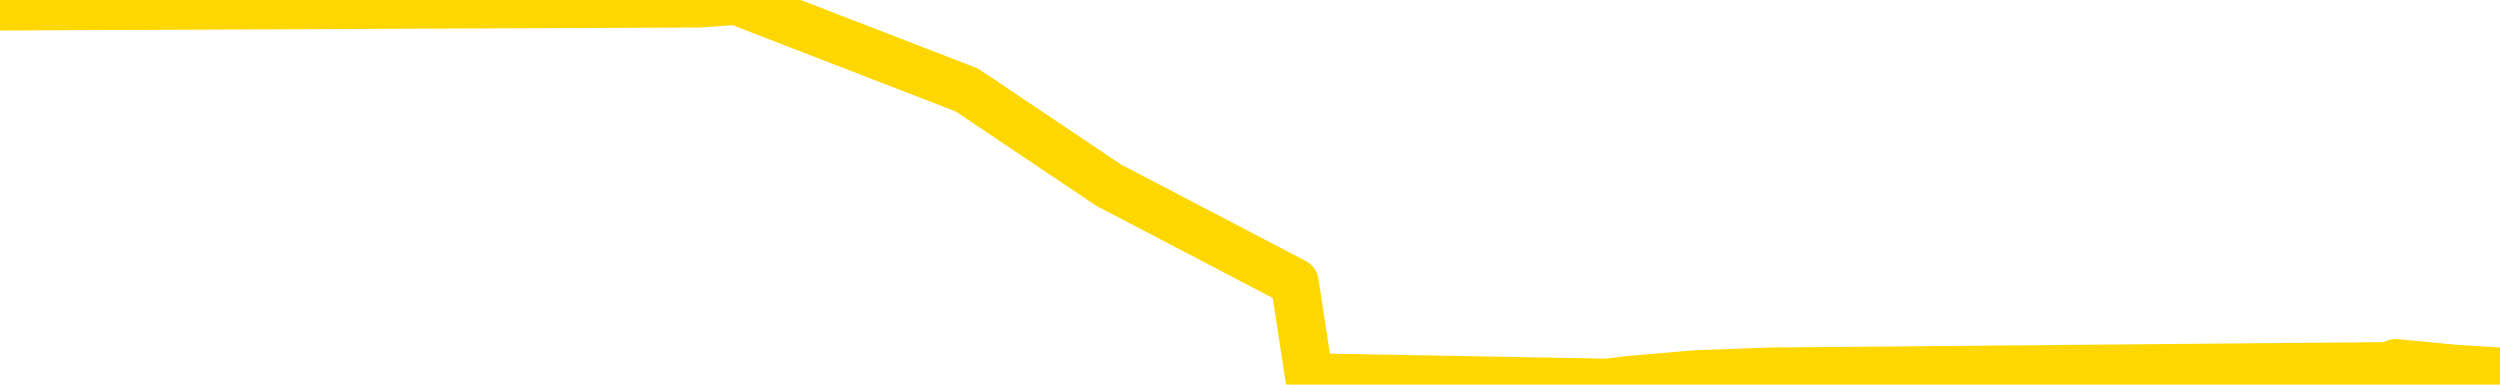 <svg xmlns="http://www.w3.org/2000/svg" version="1.1" viewBox="0 0 6500 1000">
	<path fill="none" stroke="gold" stroke-width="125" stroke-linecap="round" stroke-linejoin="round" d="M0 5076  L-418887 5076 L-416283 5069 L-414615 5062 L-396285 5047 L-396115 5033 L-388957 5018 L-388924 5018 L-375493 5011 L-372571 5018 L-359230 4997 L-355061 4968 L-353901 4931 L-353282 4895 L-351270 4873 L-347499 4859 L-346898 4844 L-346570 4830 L-346357 4815 L-345815 4801 L-344577 4743 L-343398 4685 L-340534 4627 L-340011 4569 L-335156 4554 L-332219 4540 L-332176 4525 L-331867 4511 L-331615 4496 L-329021 4482 L-324765 4482 L-324747 4482 L-323510 4482 L-321633 4482 L-319679 4467 L-318731 4453 L-318461 4438 L-318151 4431 L-318053 4424 L-317222 4424 L-315192 4431 L-314901 4366 L-312755 4337 L-312599 4294 L-308943 4250 L-308692 4272 L-308593 4265 L-308076 4286 L-305925 4323 L-304996 4359 L-303470 4395 L-302231 4395 L-300684 4388 L-297722 4373 L-296601 4359 L-296291 4344 L-295080 4337 L-292073 4417 L-292054 4410 L-291706 4402 L-291493 4395 L-291367 4294 L-291126 4279 L-291088 4265 L-291068 4250 L-291049 4236 L-290990 4221 L-290931 4207 L-290913 4192 L-290470 4178 L-289231 4163 L-287685 4149 L-284297 4134 L-278571 4127 L-278369 4120 L-276734 4112 L-275012 4105 L-273579 4098 L-273347 4091 L-272632 4083 L-266500 4076 L-266132 4062 L-265978 4047 L-265399 4033 L-265107 4018 L-264139 4004 L-263830 3989 L-263231 3975 L-261624 3975 L-260889 3975 L-260579 3982 L-259811 3982 L-257775 3967 L-257350 3953 L-256537 3946 L-249109 3931 L-248586 3917 L-248412 3902 L-247677 3888 L-246109 3873 L-245704 3866 L-243479 3851 L-242531 3844 L-242106 3837 L-241775 3837 L-240732 3830 L-238624 3815 L-238371 3801 L-237752 3786 L-236940 3779 L-234832 3764 L-234783 3750 L-232855 3735 L-232529 3721 L-232394 3706 L-231891 3699 L-230479 3685 L-229976 3656 L-229454 3634 L-225894 3605 L-225159 3576 L-222734 3576 L-221445 3561 L-221038 3554 L-217885 3554 L-217731 3554 L-217710 3561 L-217344 3561 L-216086 3569 L-215371 3576 L-214481 3576 L-214074 3576 L-213145 3576 L-212036 3569 L-211733 3598 L-205484 3612 L-204537 3627 L-202911 3641 L-202409 3648 L-198733 3656 L-197901 3663 L-193948 3670 L-192536 3648 L-190047 3634 L-189370 3619 L-189332 3612 L-188461 3612 L-185250 3605 L-182387 3598 L-181419 3590 L-180297 3576 L-180278 3561 L-178653 3547 L-178189 3525 L-178097 3518 L-171728 3511 L-170779 3503 L-168322 3496 L-167450 3482 L-166214 3474 L-164213 3467 L-163815 3453 L-162379 3438 L-160353 3431 L-160139 3416 L-158959 3409 L-157451 3402 L-157431 3395 L-155418 3387 L-154549 3373 L-153678 3366 L-153093 3351 L-152556 3337 L-151898 3322 L-150660 3308 L-150100 3300 L-148918 3293 L-147681 3286 L-147642 3279 L-147255 3271 L-146714 3257 L-145940 3250 L-144818 3242 L-142729 3228 L-142395 3213 L-142109 3199 L-141181 3192 L-140698 3177 L-139962 3170 L-136331 3163 L-135203 3155 L-135049 3148 L-134023 3134 L-130308 3126 L-129091 3112 L-127272 3097 L-124486 3090 L-123925 3076 L-120037 3076 L-117561 3068 L-116226 3068 L-115722 3061 L-115239 3054 L-112550 3054 L-108778 3054 L-106321 3054 L-105141 3054 L-104502 3047 L-102142 3032 L-102065 3025 L-101018 3018 L-100924 3003 L-100421 3003 L-99976 3003 L-99918 3003 L-99704 3003 L-96745 2989 L-94037 2981 L-93882 2974 L-90361 2967 L-89839 2952 L-88871 2938 L-88522 2931 L-87479 2916 L-86550 2902 L-86124 2894 L-84615 2894 L-83648 2887 L-83629 2880 L-81733 2351 L-81617 1807 L-81570 1271 L-81545 734 L-78541 727 L-76510 713 L-74749 705 L-74382 698 L-73937 684 L-73570 676 L-73156 662 L-71171 655 L-70958 655 L-70803 647 L-69198 647 L-68076 640 L-67128 633 L-65870 618 L-64226 611 L-63046 597 L-56457 589 L-56410 582 L-56004 575 L-54959 568 L-54824 560 L-53141 546 L-53121 539 L-51784 524 L-50548 517 L-50394 510 L-50020 495 L-49814 488 L-49504 481 L-48731 466 L-46409 459 L-45751 452 L-43623 444 L-41901 437 L-41708 423 L-39154 415 L-38878 401 L-38690 386 L-37857 379 L-37085 372 L-36387 365 L-31386 365 L-31010 350 L-26757 343 L-26270 1060 L-26251 1060 L-26172 1053 L-26097 1046 L-26077 307 L-25264 299 L-24510 285 L-23291 278 L-21859 278 L-21763 270 L-21589 270 L-21234 256 L-19925 249 L-18068 241 L-16365 227 L-15862 220 L-15597 212 L-15204 205 L-15070 198 L-14160 191 L-13784 183 L-12855 183 L-12516 176 L-12476 176 L-12439 169 L-10523 169 L-10350 162 L-8821 162 L-8493 154 L-8377 147 L-7969 133 L-7621 125 L-5978 111 L-5427 104 L-5184 96 L-4642 89 L-3811 75 L-3269 67 L-1735 53 L-1642 46 L-1605 38 L-1470 31 L-1082 24 L-58 17 L1818 9 L1914 2 L2514 234 L2882 481 L3366 734 L3404 981 L4178 995 L4236 988 L4410 973 L4604 966 L6209 952 L6229 944 L6384 959 L6500 966" />
</svg>
